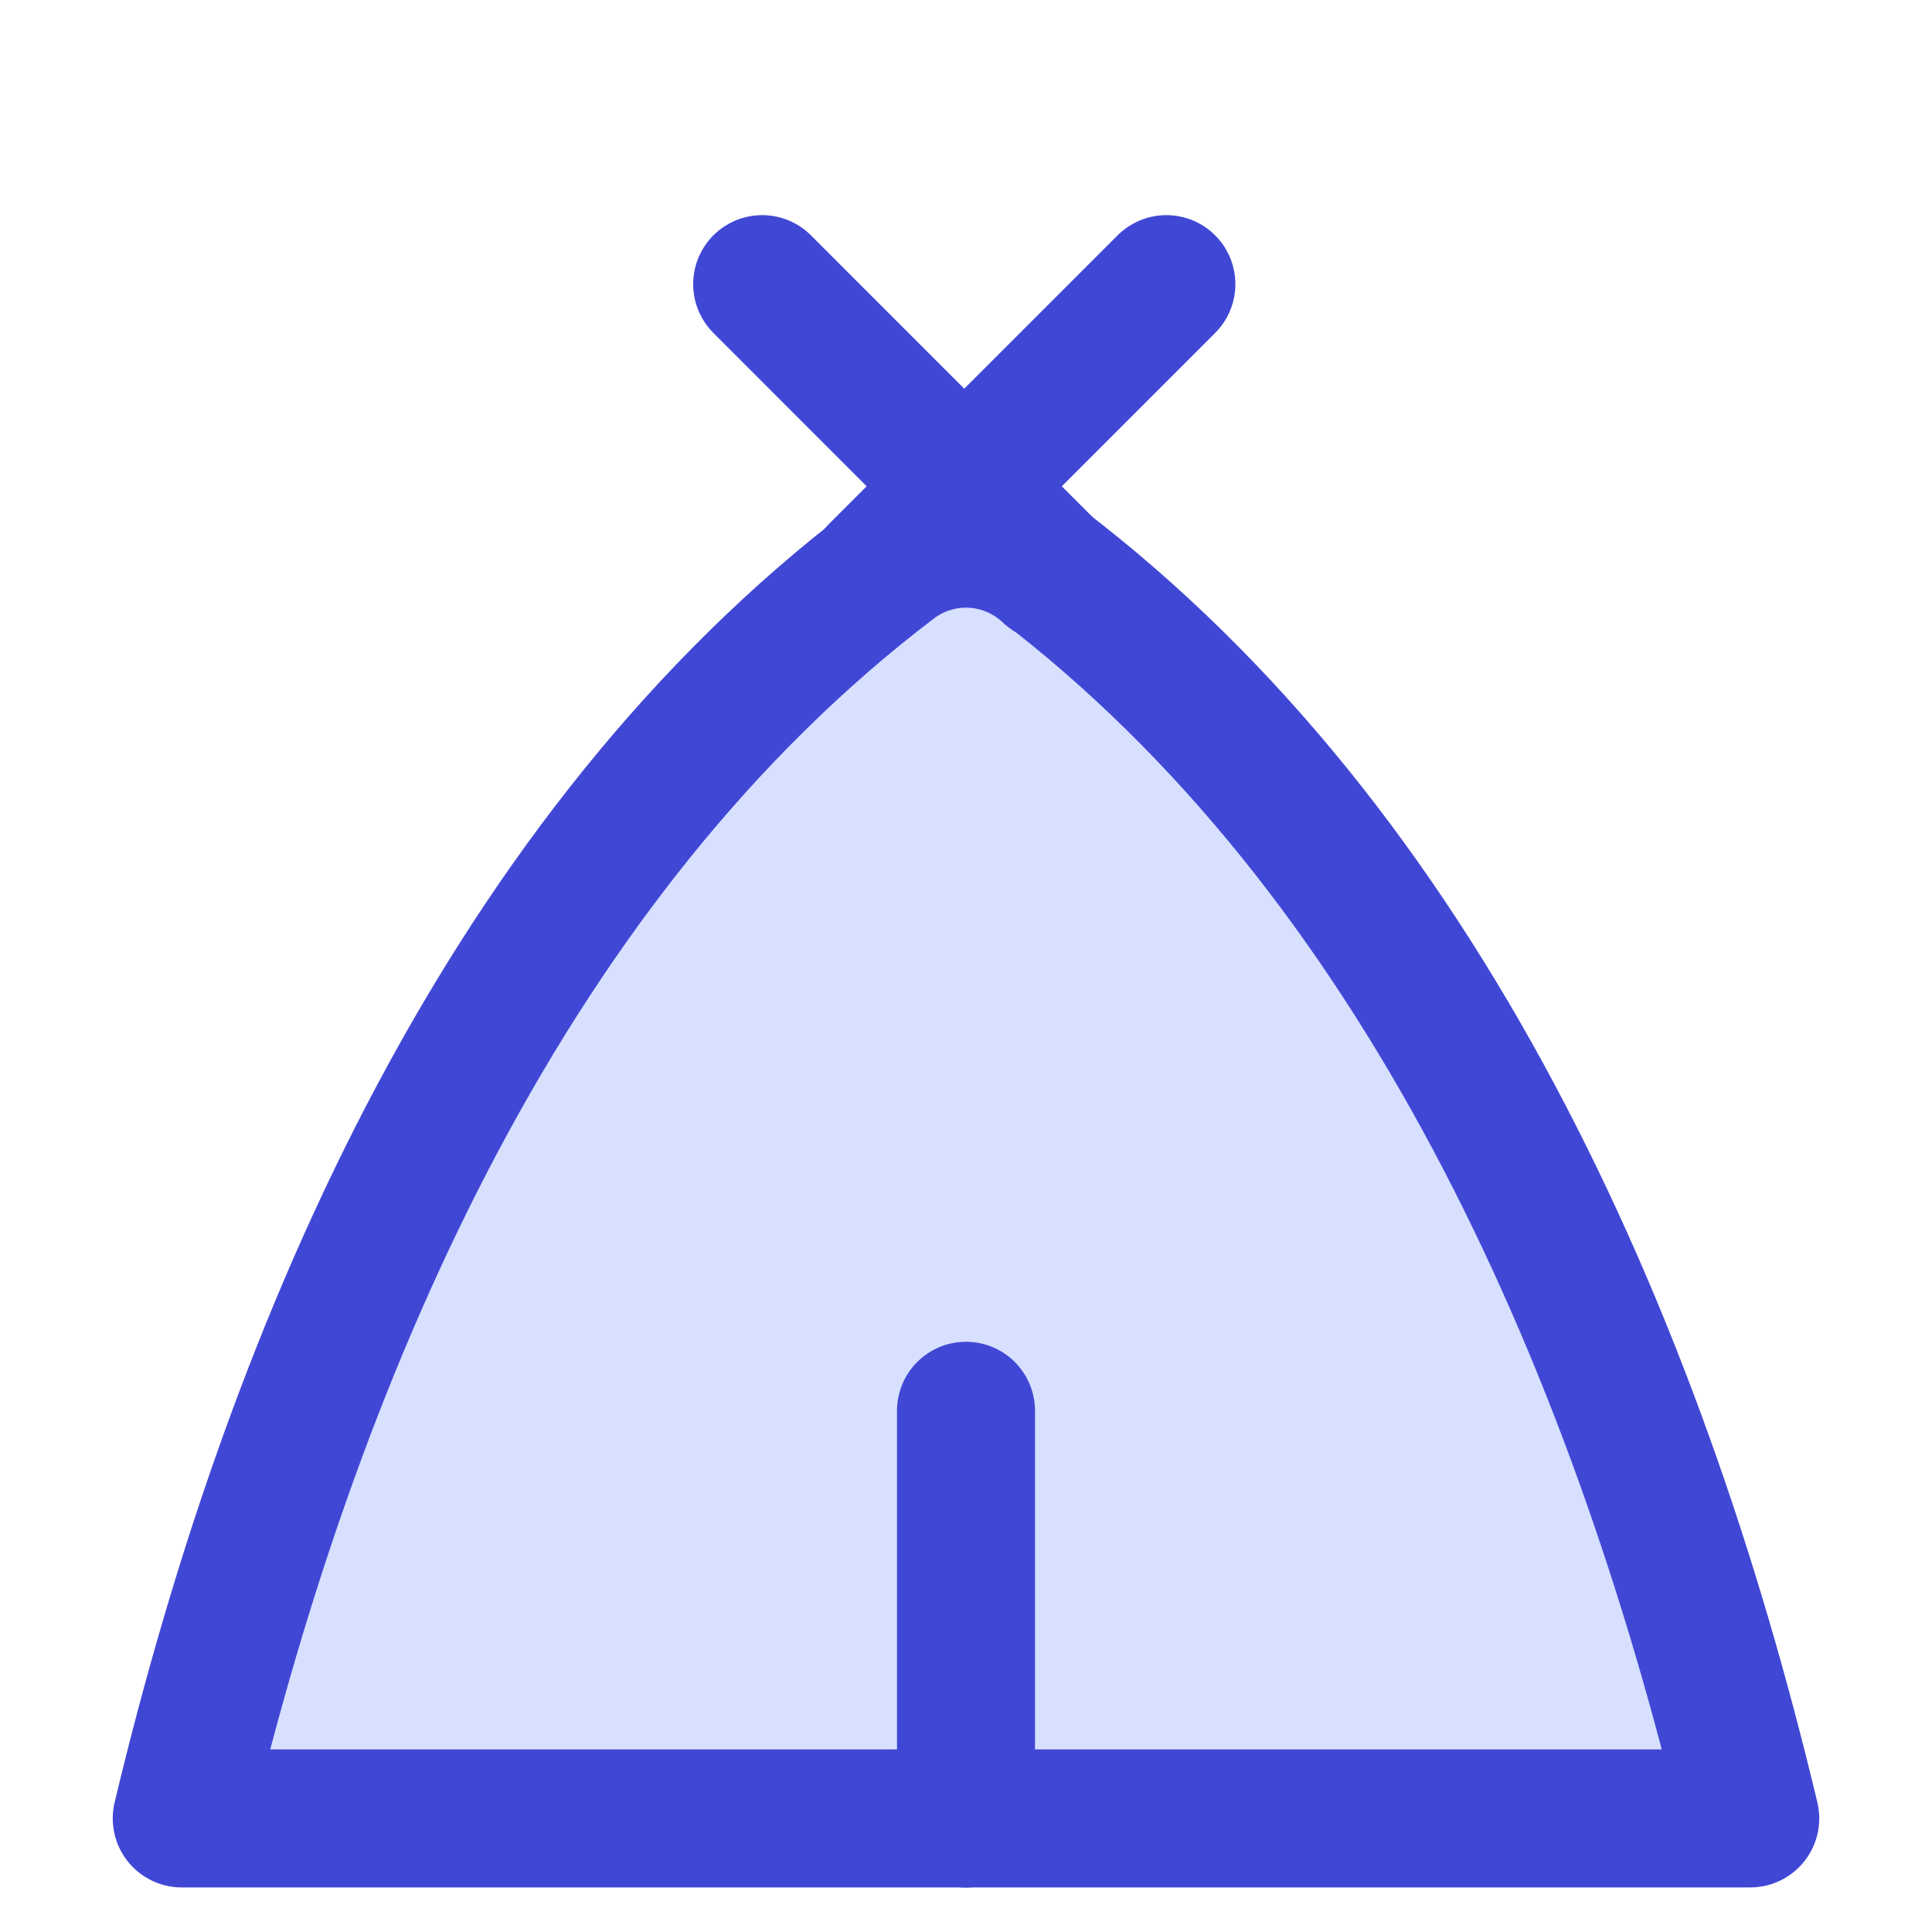 <svg xmlns="http://www.w3.org/2000/svg" fill="none" viewBox="0 0 14 14" id="Camping-Tent--Streamline-Flex">
  <desc>
    Camping Tent Streamline Icon: https://streamlinehq.com
  </desc>
  <g id="camping-tent--outdoor-recreation-camping-tent-teepee-tipi-travel-places">
    <path id="Vector" fill="#d7e0ff" d="m7 13.177 5.683 0c-0.842 -3.526 -2.403 -7.005 -5.146 -9.092 -0.318 -0.242 -0.756 -0.242 -1.074 -0C3.72 6.172 2.159 9.651 1.317 13.177l5.683 0Z" stroke-width="1"></path>
    <path id="Vector_2" stroke="#4147d5" stroke-linecap="round" stroke-linejoin="round" d="m7 13.177 5.683 0c-0.842 -3.526 -2.403 -7.005 -5.146 -9.092 -0.318 -0.242 -0.756 -0.242 -1.074 -0C3.72 6.172 2.159 9.651 1.317 13.177l5.683 0Z" stroke-width="1"></path>
    <path id="Vector 154" stroke="#4147d5" stroke-linecap="round" stroke-linejoin="round" d="M7.612 4.149 5.523 2.059" stroke-width="1"></path>
    <path id="Vector 156" stroke="#4147d5" stroke-linecap="round" stroke-linejoin="round" d="m7 13.178 0 -2.955" stroke-width="1"></path>
    <path id="Vector 155" stroke="#4147d5" stroke-linecap="round" stroke-linejoin="round" d="m6.362 4.149 2.09 -2.09" stroke-width="1"></path>
  </g>
</svg>